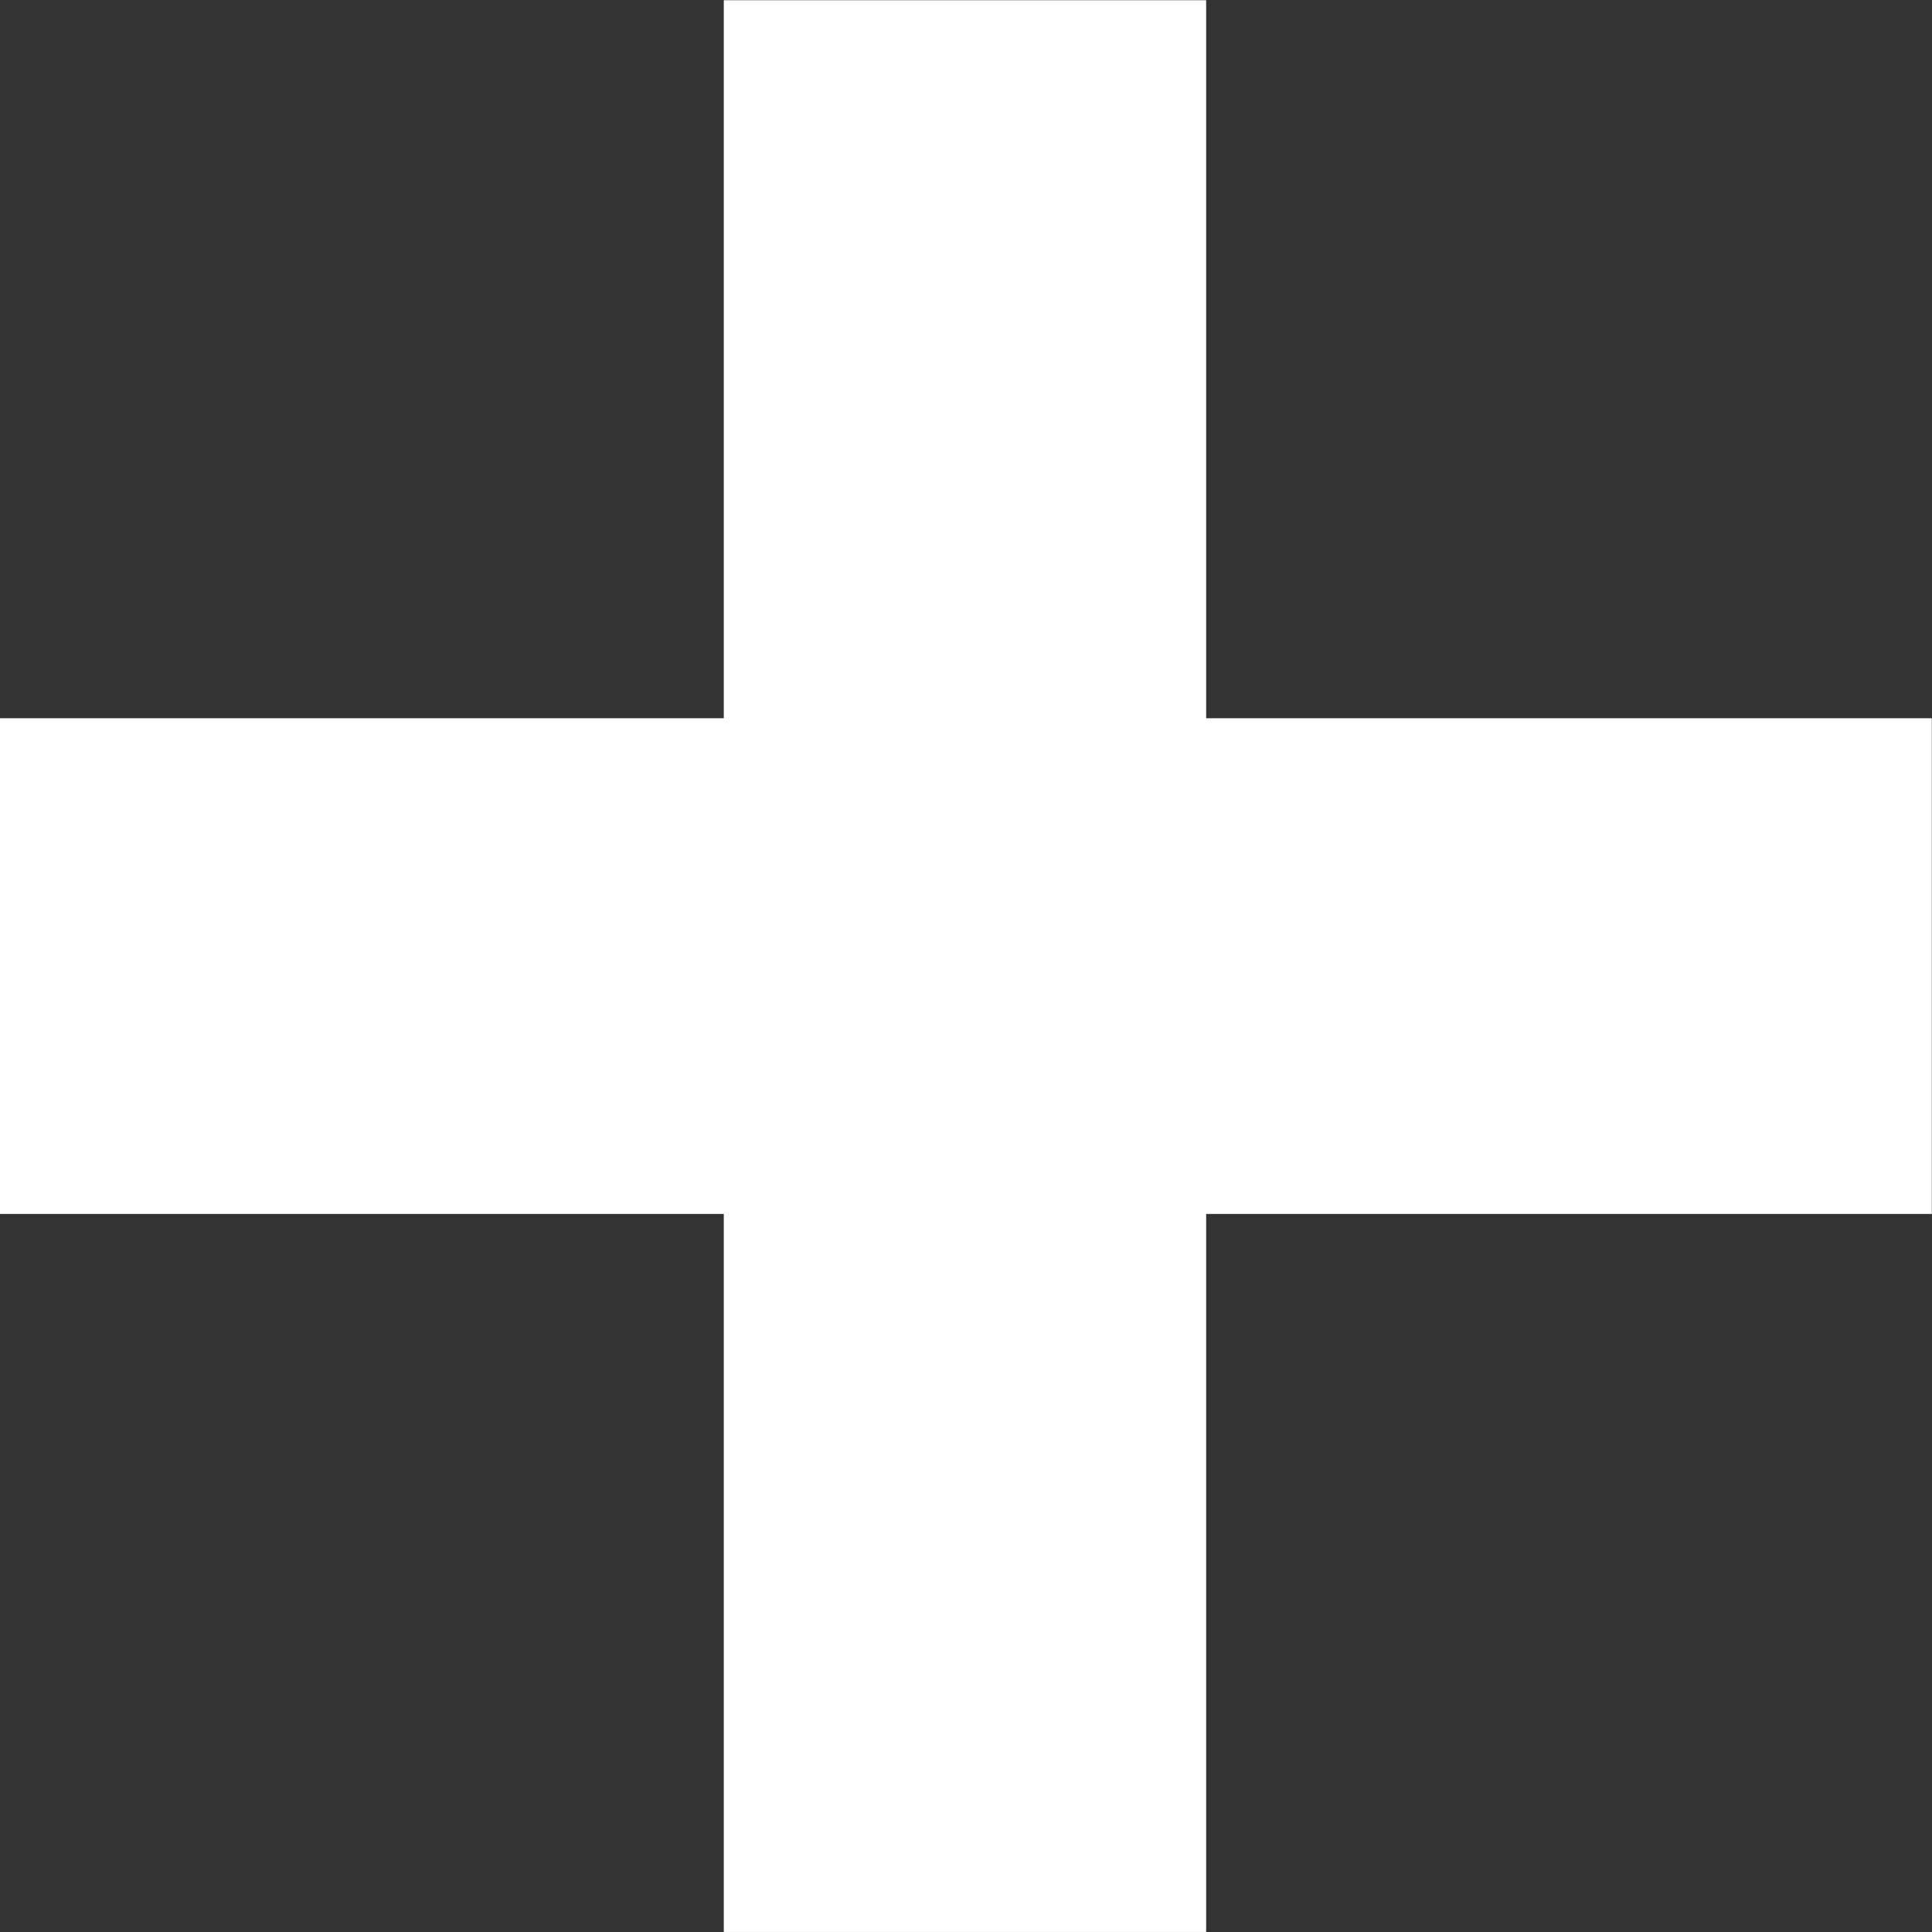 <svg id="Grupo_78291" data-name="Grupo 78291" xmlns="http://www.w3.org/2000/svg" width="52.47" height="52.47" viewBox="0 0 52.47 52.47">
  <rect x="0" y="0" width="52.47" height="52.47" fill="#333333" stroke="none"/>
  <path id="Trazado_113319" data-name="Trazado 113319" d="M1583.308,1123.024v-19.5h-19.657v-13.463h19.657v-19.5h13.1v19.5h19.708v13.463h-19.708v19.5Z" transform="translate(-1563.651 -1070.555)" fill="#fff"/>
</svg>
